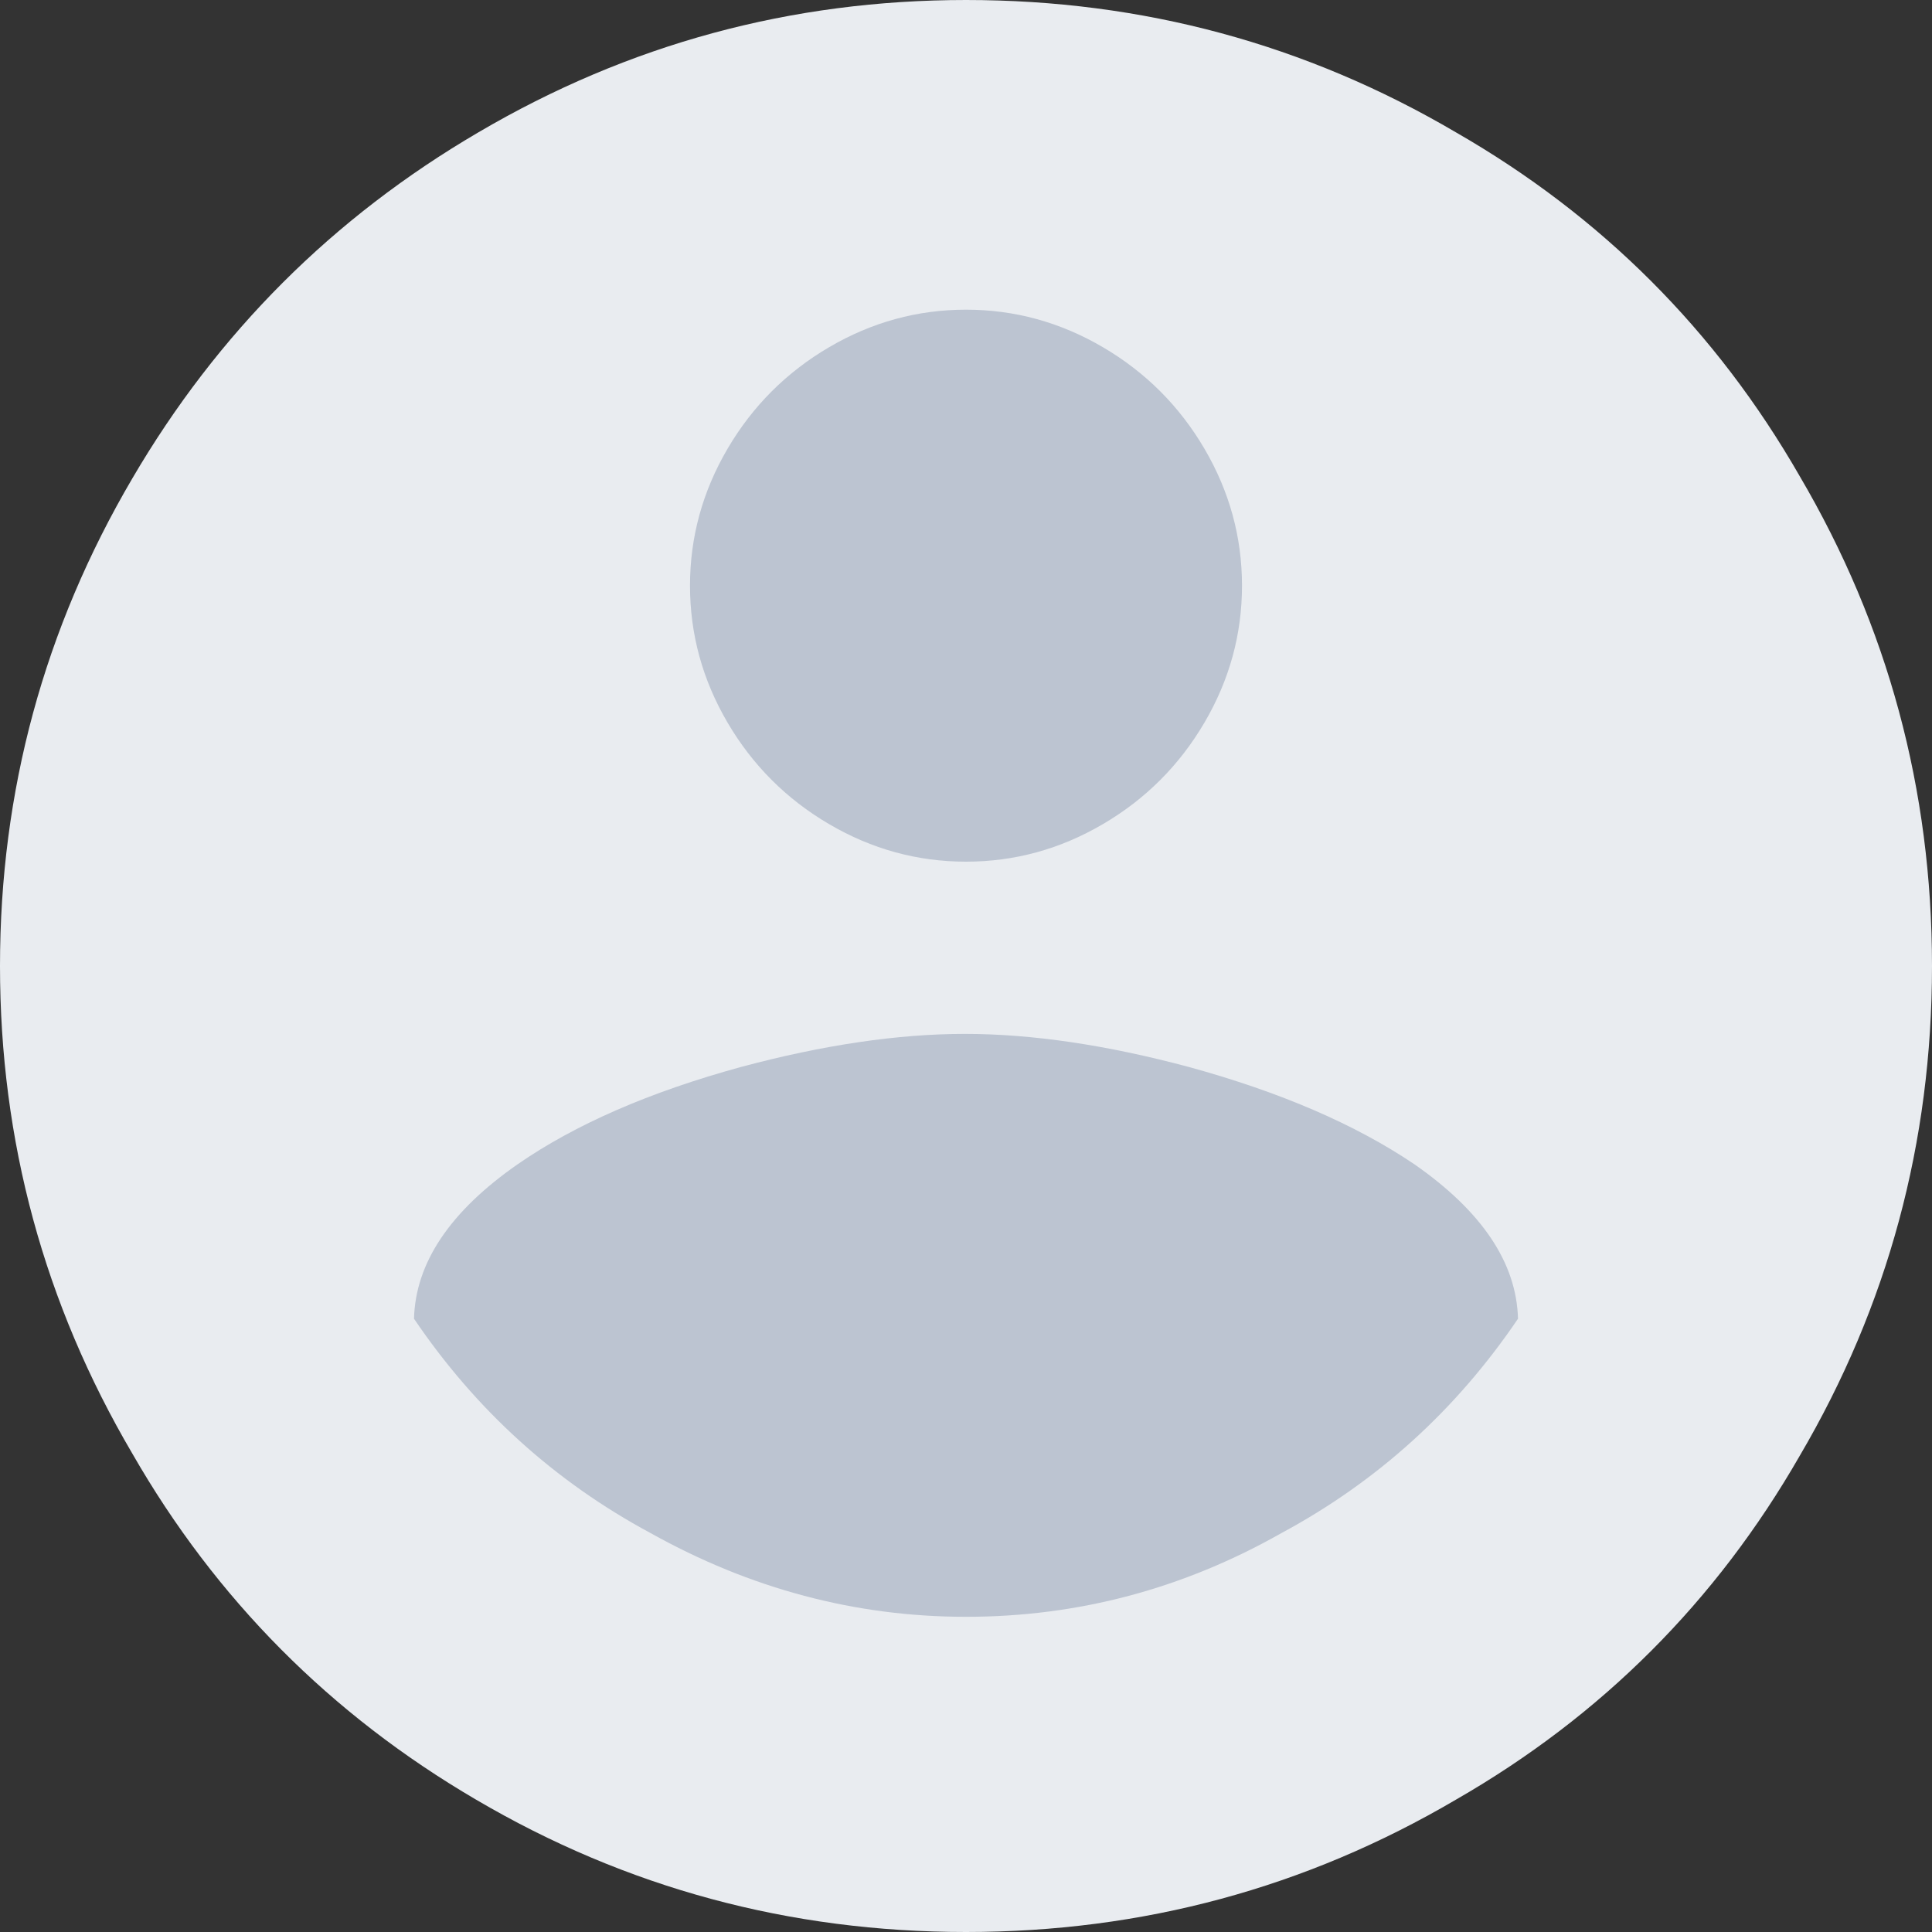 <?xml version="1.0" encoding="UTF-8"?>
<svg width="160px" height="160px" viewBox="0 0 160 160" version="1.1" xmlns="http://www.w3.org/2000/svg" xmlns:xlink="http://www.w3.org/1999/xlink">
    <rect x="0" y="0" width="160" height="160" fill="#333333" stroke="none"/>
    <!-- Generator: sketchtool 51.3 (57544) - http://www.bohemiancoding.com/sketch -->
    <title>32023A69-3F57-4473-8CDF-60018CBB5B26</title>
    <desc>Created with sketchtool.</desc>
    <defs></defs>
    <g id="Elements" stroke="none" stroke-width="1" fill="none" fill-rule="evenodd">
        <g id="Elements_Avatars" transform="translate(-56, -238)">
            <g id="Elements/Avatar/User/Large/Fallback+icon" transform="translate(56, 238)">
                <g id="Avatar">
                    <path d="M80,0 C94.615,0 108.141,3.654 120.577,10.962 C132.628,17.885 142.115,27.372 149.038,39.423 C156.346,51.859 160,65.385 160,80 C160,94.615 156.346,108.141 149.038,120.577 C142.115,132.628 132.628,142.115 120.577,149.038 C108.141,156.346 94.615,160 80,160 C65.385,160 51.859,156.346 39.423,149.038 C27.372,141.987 17.885,132.436 10.962,120.385 C3.654,107.949 0,94.487 0,80 C0,65.513 3.654,52.051 10.962,39.615 C18.013,27.564 27.564,18.013 39.615,10.962 C52.051,3.654 65.513,0 80,0 Z" id="Path" fill="#E9ECF0"></path>
                    <path d="M80,133.897 C70.857,133.897 62.141,131.581 53.851,126.949 C45.928,122.682 39.406,116.77 34.286,109.211 C34.408,104.579 37.272,100.312 42.88,96.411 C47.634,93.12 53.79,90.438 61.349,88.366 C68.175,86.537 74.362,85.623 79.909,85.623 C85.455,85.623 91.642,86.537 98.469,88.366 C106.027,90.438 112.244,93.12 117.12,96.411 C122.728,100.312 125.592,104.579 125.714,109.211 C120.594,116.77 114.072,122.682 106.149,126.949 C97.981,131.581 89.265,133.897 80,133.897 Z M80,25.646 C84.023,25.646 87.802,26.682 91.337,28.754 C94.872,30.827 97.676,33.63 99.749,37.166 C101.821,40.701 102.857,44.48 102.857,48.503 C102.857,52.526 101.821,56.305 99.749,59.84 C97.676,63.375 94.872,66.179 91.337,68.251 C87.802,70.324 84.023,71.36 80,71.36 C75.977,71.36 72.198,70.324 68.663,68.251 C65.128,66.179 62.324,63.375 60.251,59.84 C58.179,56.305 57.143,52.526 57.143,48.503 C57.143,44.48 58.179,40.701 60.251,37.166 C62.324,33.63 65.128,30.827 68.663,28.754 C72.198,26.682 75.977,25.646 80,25.646 Z" id="Combined-Shape" fill="#BCC4D1"></path>
                </g>
            </g>
        </g>
    </g>
</svg>